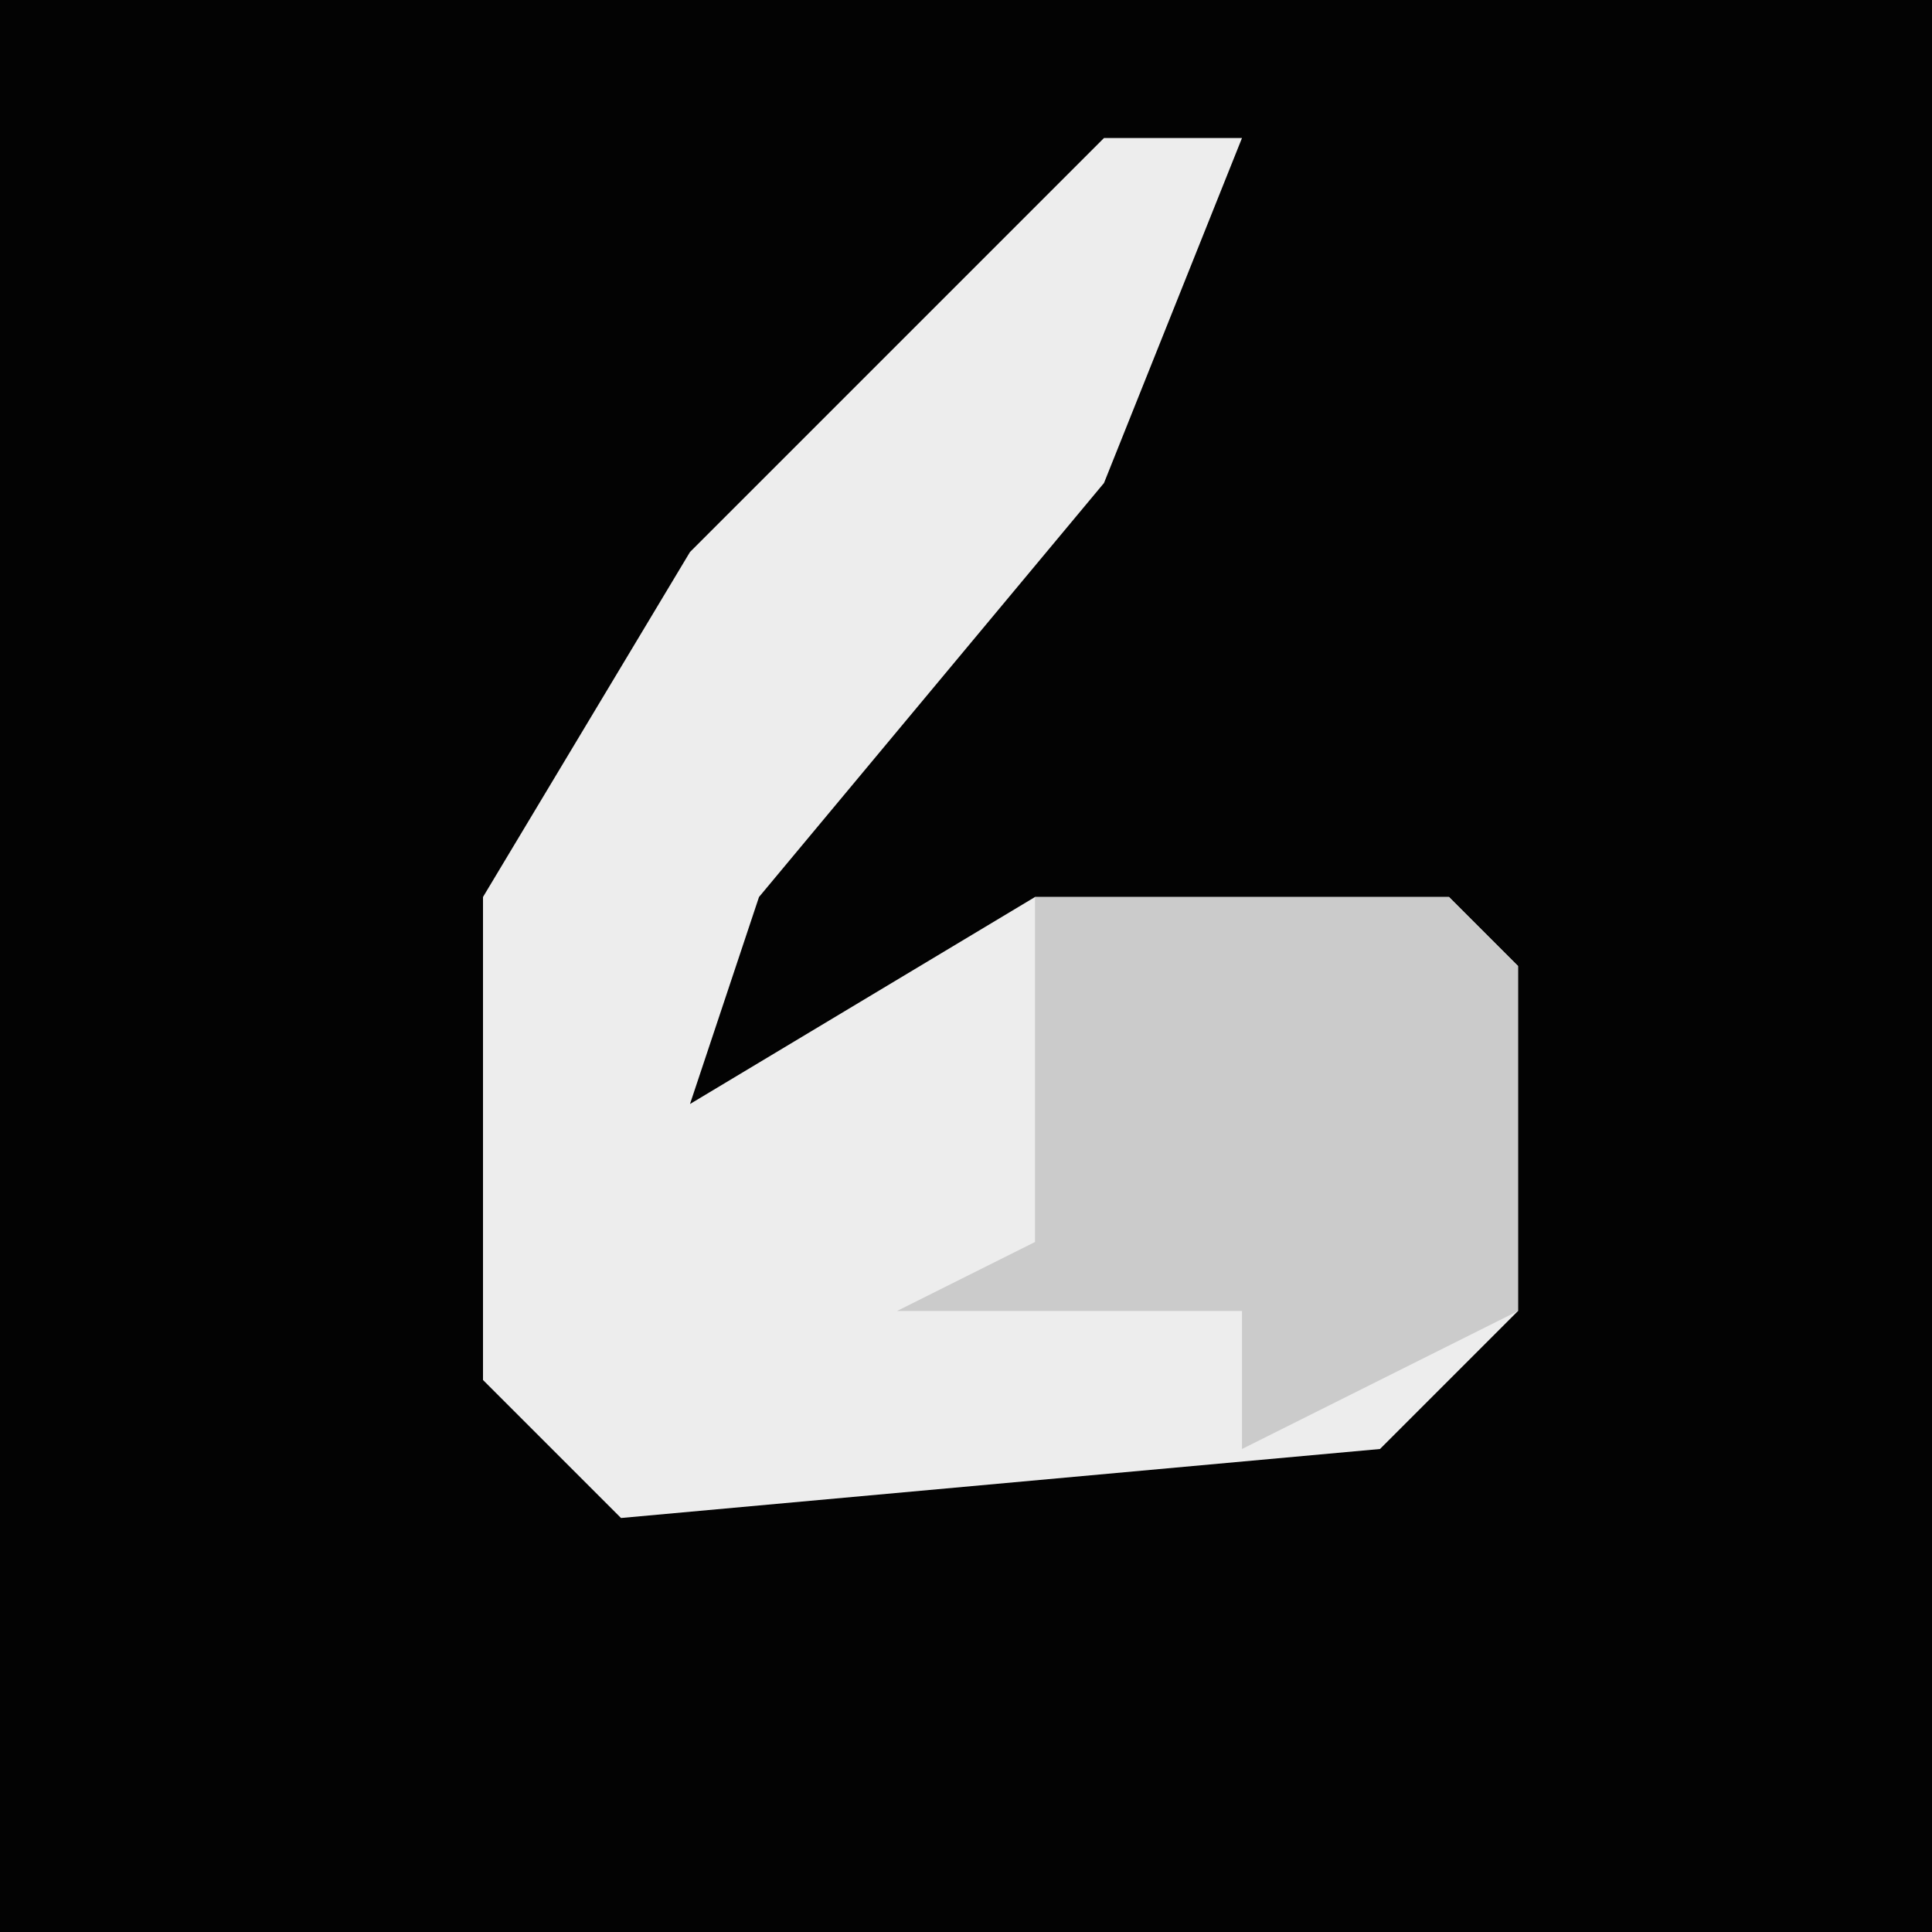 <?xml version="1.0" encoding="UTF-8"?>
<svg version="1.1" xmlns="http://www.w3.org/2000/svg" width="28" height="28">
<path d="M0,0 L28,0 L28,28 L0,28 Z " fill="#030303" transform="translate(0,0)"/>
<path d="M0,0 L2,0 L0,5 L-5,11 L-6,14 L-1,11 L5,11 L6,12 L6,17 L4,19 L-7,20 L-9,18 L-9,11 L-6,6 Z " fill="#EDEDED" transform="translate(16,2)"/>
<path d="M0,0 L6,0 L7,1 L7,6 L3,8 L3,6 L-2,6 L0,5 Z " fill="#CBCBCB" transform="translate(15,13)"/>
</svg>
